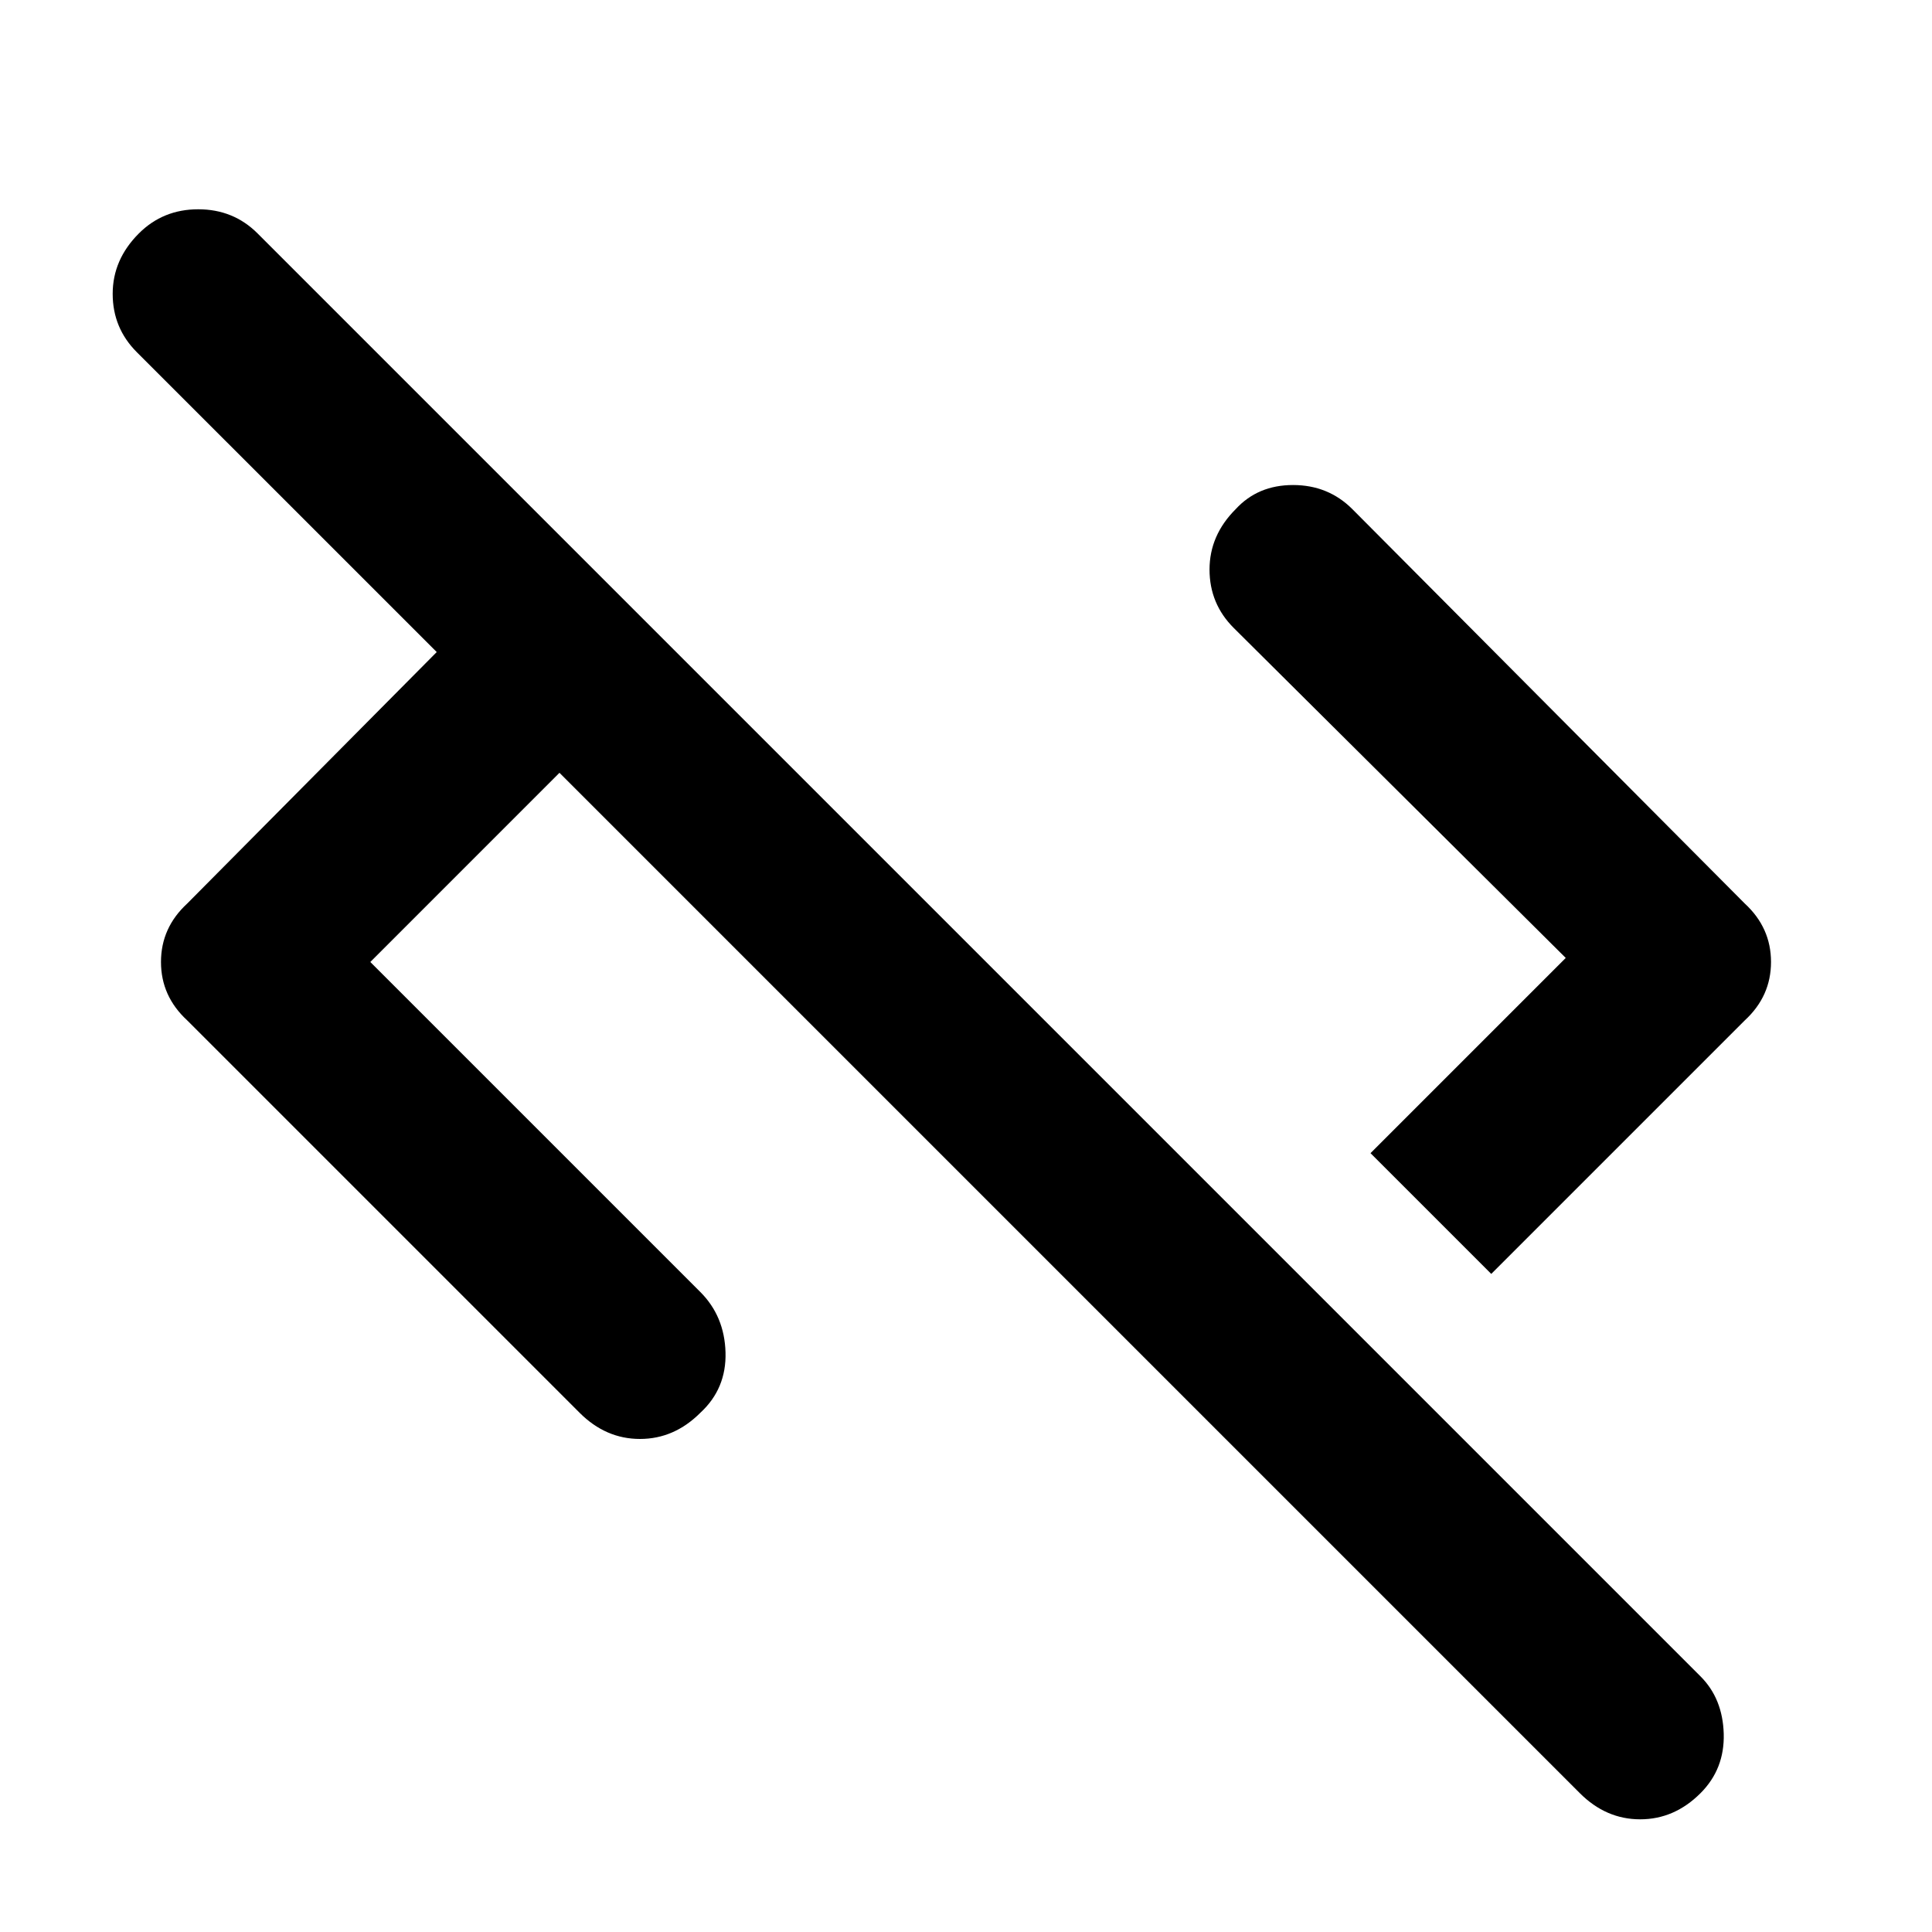 <svg xmlns="http://www.w3.org/2000/svg" height="40" width="40"><path d="M32.708 37.125 11.583 16l-3.916 3.917L14.5 26.75q.5.5.521 1.25.021.75-.521 1.25-.542.542-1.25.542T12 29.25l-8.125-8.125q-.542-.5-.542-1.208 0-.709.542-1.209L9.042 13.5 2.833 7.292q-.5-.5-.5-1.209 0-.708.542-1.25.5-.5 1.229-.5.729 0 1.229.5l29.875 29.875q.459.459.48 1.188.02.729-.48 1.229-.541.542-1.25.542-.708 0-1.25-.542Zm-1.833-10.75-2.5-2.5 4.042-4.042L25.542 13q-.5-.5-.5-1.208 0-.709.541-1.25.459-.5 1.188-.5.729 0 1.229.5l8.125 8.166q.542.5.542 1.209 0 .708-.542 1.208Z"/></svg>